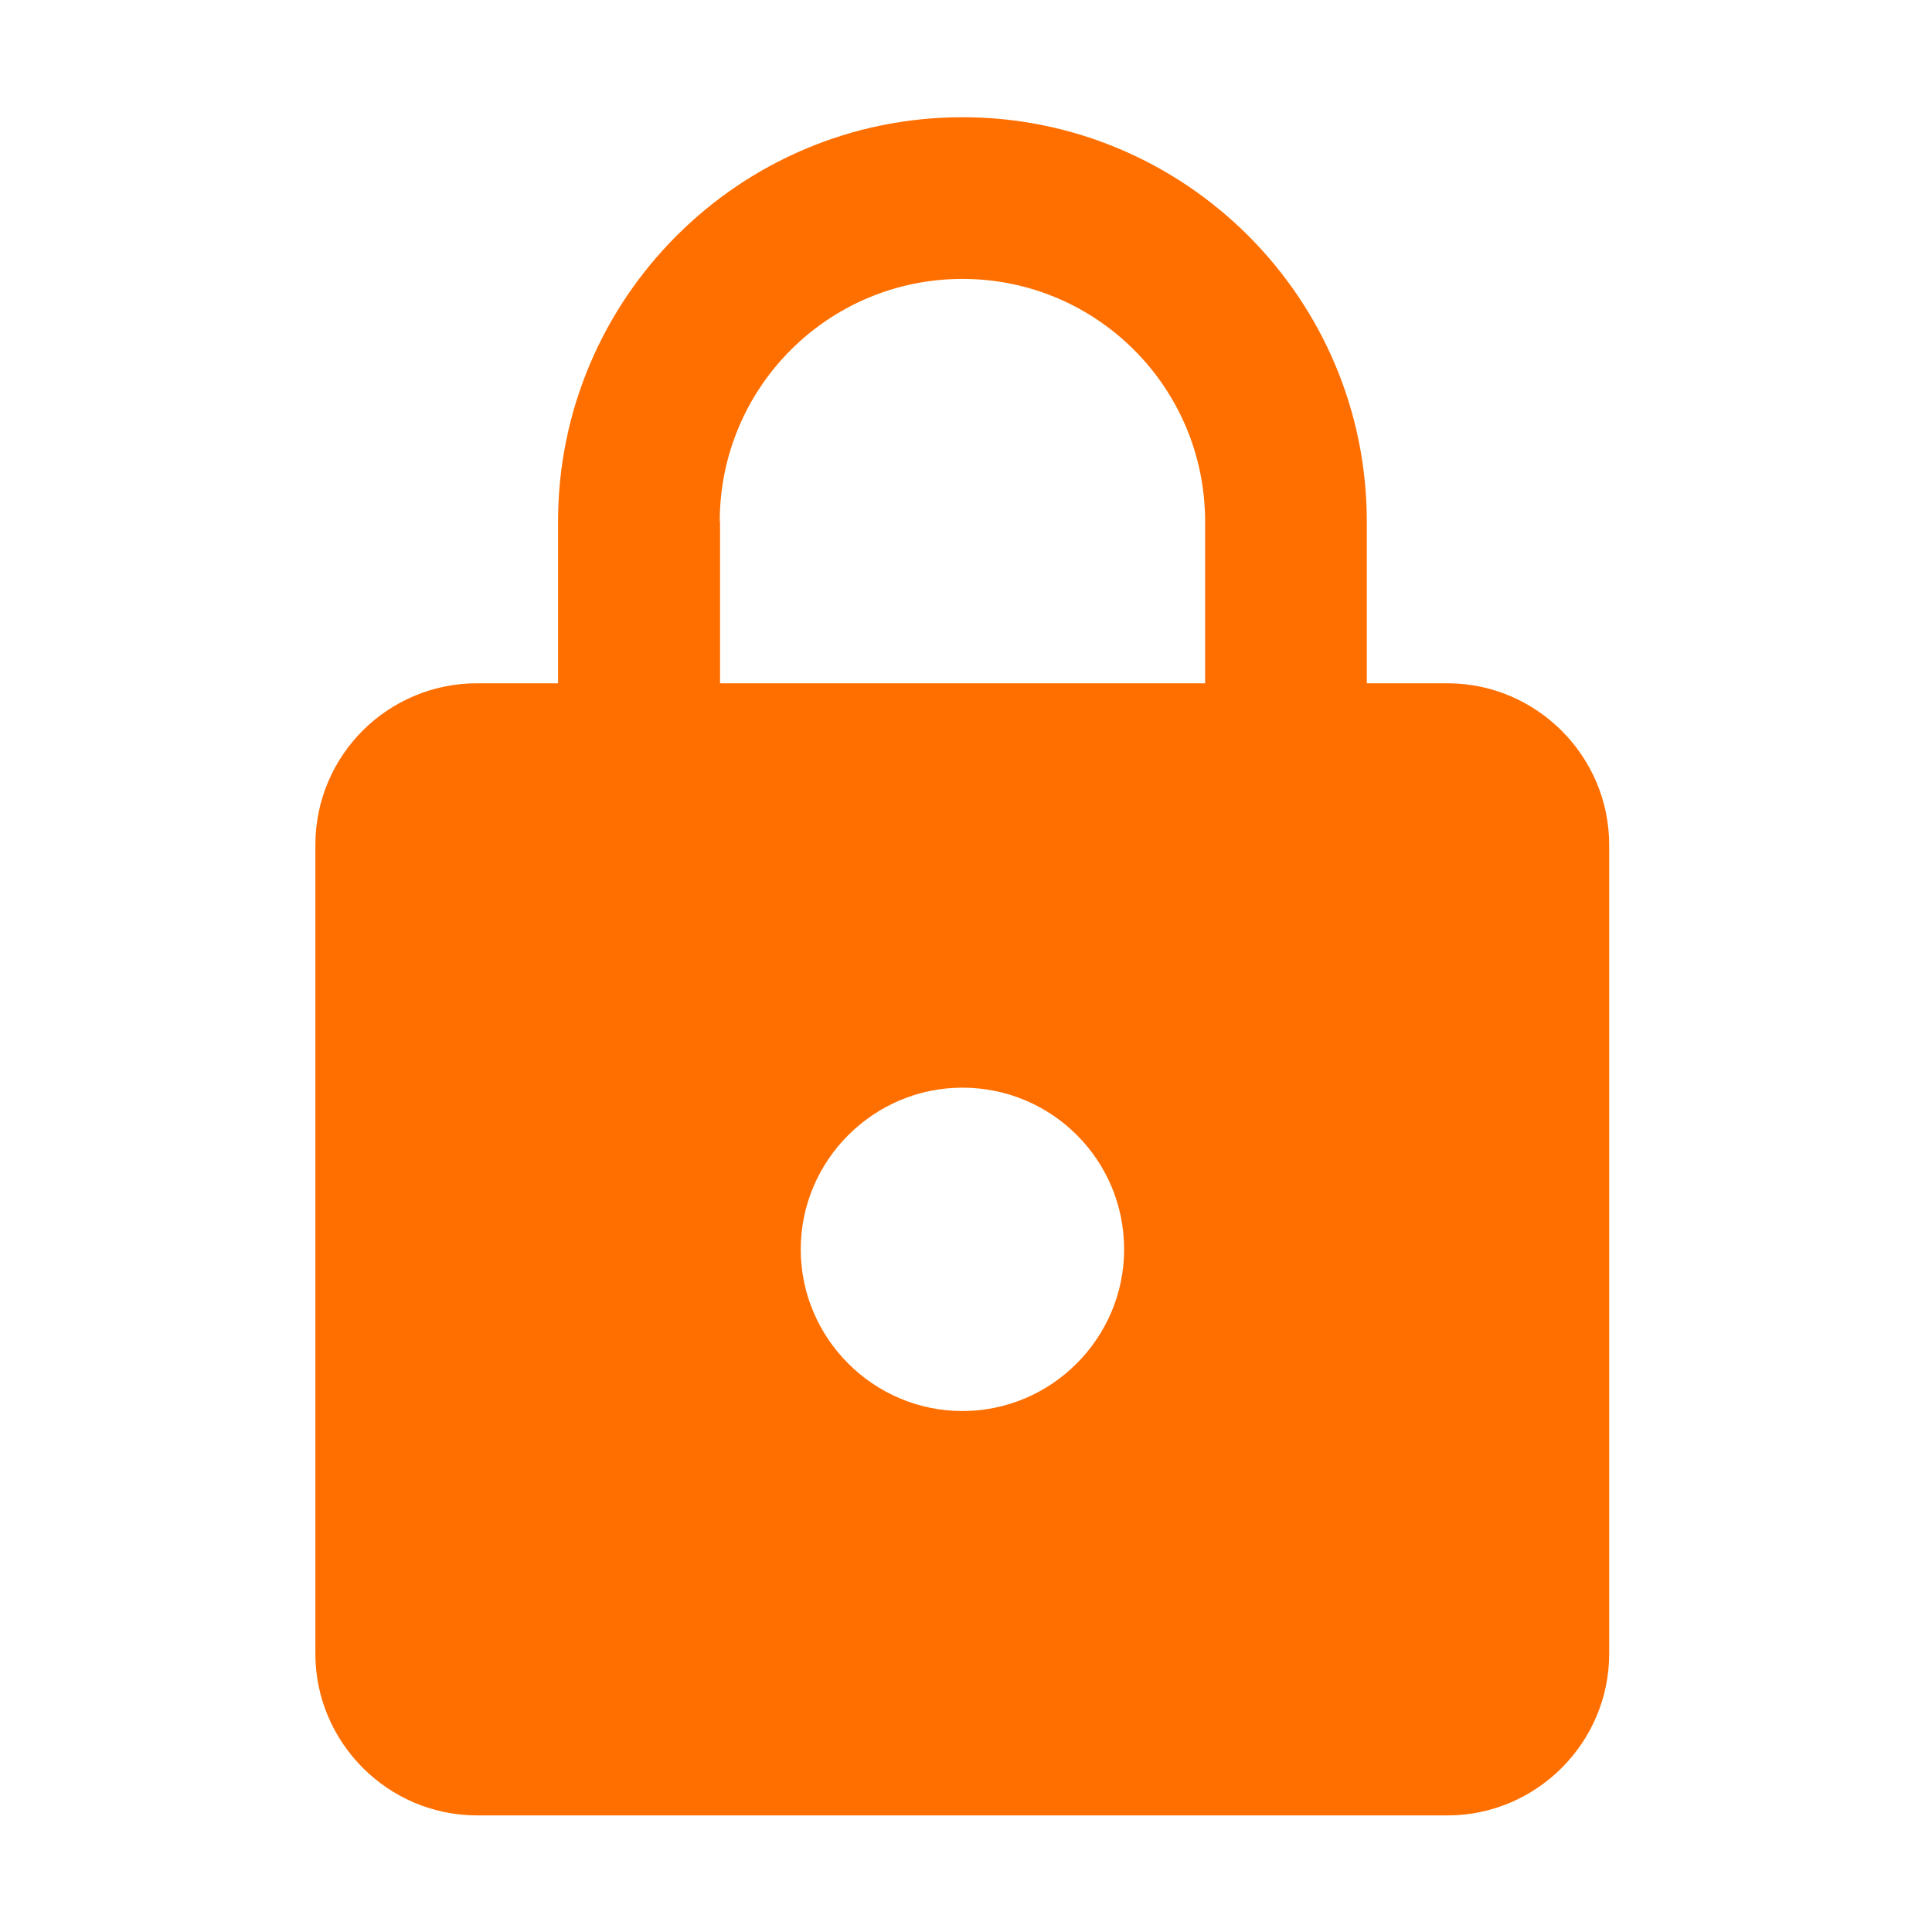 <?xml version="1.0" encoding="UTF-8" standalone="no"?>
<!-- Created with Inkscape (http://www.inkscape.org/) -->

<svg
   xmlns:dc="http://purl.org/dc/elements/1.1/"
   xmlns:cc="http://creativecommons.org/ns#"
   xmlns:rdf="http://www.w3.org/1999/02/22-rdf-syntax-ns#"
   xmlns:svg="http://www.w3.org/2000/svg"
   xmlns="http://www.w3.org/2000/svg"
   xmlns:sodipodi="http://sodipodi.sourceforge.net/DTD/sodipodi-0.dtd"
   xmlns:inkscape="http://www.inkscape.org/namespaces/inkscape"
   width="169.333mm"
   height="169.333mm"
   viewBox="0 0 169.333 169.333"
   version="1.1"
   id="svg35"
   inkscape:version="0.92.4 (5da689c313, 2019-01-14)"
   sodipodi:docname="security.svg">
  <defs
     id="defs29" />
  <sodipodi:namedview
     id="base"
     pagecolor="#ffffff"
     bordercolor="#666666"
     borderopacity="1.0"
     inkscape:pageopacity="0.0"
     inkscape:pageshadow="2"
     inkscape:zoom="0.35"
     inkscape:cx="322.85714"
     inkscape:cy="271.42855"
     inkscape:document-units="mm"
     inkscape:current-layer="layer1"
     showgrid="false"
     inkscape:window-width="1366"
     inkscape:window-height="705"
     inkscape:window-x="1432"
     inkscape:window-y="130"
     inkscape:window-maximized="1" />
  <g
     inkscape:label="Layer 1"
     inkscape:groupmode="layer"
     id="layer1"
     transform="translate(-20.411,-51.315)">
    <g
       transform="matrix(26.789,0,0,26.789,-527.081,-1320.187)"
       id="g21">
      <g
         id="g19">
        <path
           inkscape:connector-curvature="0"
           id="use13"
           d="m 23.586,55.813 c 0.291,0 0.529,-0.238 0.529,-0.529 0,-0.294 -0.238,-0.529 -0.529,-0.529 -0.291,0 -0.529,0.238 -0.529,0.529 0,0.291 0.238,0.529 0.529,0.529 m 1.587,-2.381 c 0.291,0 0.529,0.238 0.529,0.529 0,0.265 0,2.381 0,2.646 0,0.291 -0.238,0.529 -0.529,0.529 -0.318,0 -2.857,0 -3.175,0 -0.291,0 -0.529,-0.238 -0.529,-0.529 0,-0.265 0,-2.381 0,-2.646 0,-0.294 0.238,-0.529 0.529,-0.529 0.019,0 0.106,0 0.265,0 0,-0.318 0,-0.495 0,-0.529 0,-0.73 0.593,-1.323 1.323,-1.323 0.73,0 1.323,0.593 1.323,1.323 0,0.034 0,0.212 0,0.529 h 0.265 m -2.381,-0.529 c 0,0.034 0,0.212 0,0.529 h 1.587 c 0,-0.318 0,-0.495 0,-0.529 0,-0.439 -0.355,-0.794 -0.794,-0.794 -0.439,0 -0.794,0.355 -0.794,0.794 z"
           style="fill:#ff6f00;fill-opacity:1;stroke-width:0.265" />
        <g
           id="g17">
          <path
             inkscape:connector-curvature="0"
             id="use15"
             d="m 23.586,55.813 c 0.291,0 0.529,-0.238 0.529,-0.529 0,-0.294 -0.238,-0.529 -0.529,-0.529 -0.291,0 -0.529,0.238 -0.529,0.529 0,0.291 0.238,0.529 0.529,0.529 m 1.587,-2.381 c 0.291,0 0.529,0.238 0.529,0.529 0,0.265 0,2.381 0,2.646 0,0.291 -0.238,0.529 -0.529,0.529 -0.318,0 -2.857,0 -3.175,0 -0.291,0 -0.529,-0.238 -0.529,-0.529 0,-0.265 0,-2.381 0,-2.646 0,-0.294 0.238,-0.529 0.529,-0.529 0.019,0 0.106,0 0.265,0 0,-0.318 0,-0.495 0,-0.529 0,-0.73 0.593,-1.323 1.323,-1.323 0.73,0 1.323,0.593 1.323,1.323 0,0.034 0,0.212 0,0.529 h 0.265 m -2.381,-0.529 c 0,0.034 0,0.212 0,0.529 h 1.587 c 0,-0.318 0,-0.495 0,-0.529 0,-0.439 -0.355,-0.794 -0.794,-0.794 -0.439,0 -0.794,0.355 -0.794,0.794 z"
             style="fill-opacity:0;stroke:#000000;stroke-width:0.265;stroke-opacity:0" />
        </g>
      </g>
    </g>
  </g>
</svg>
